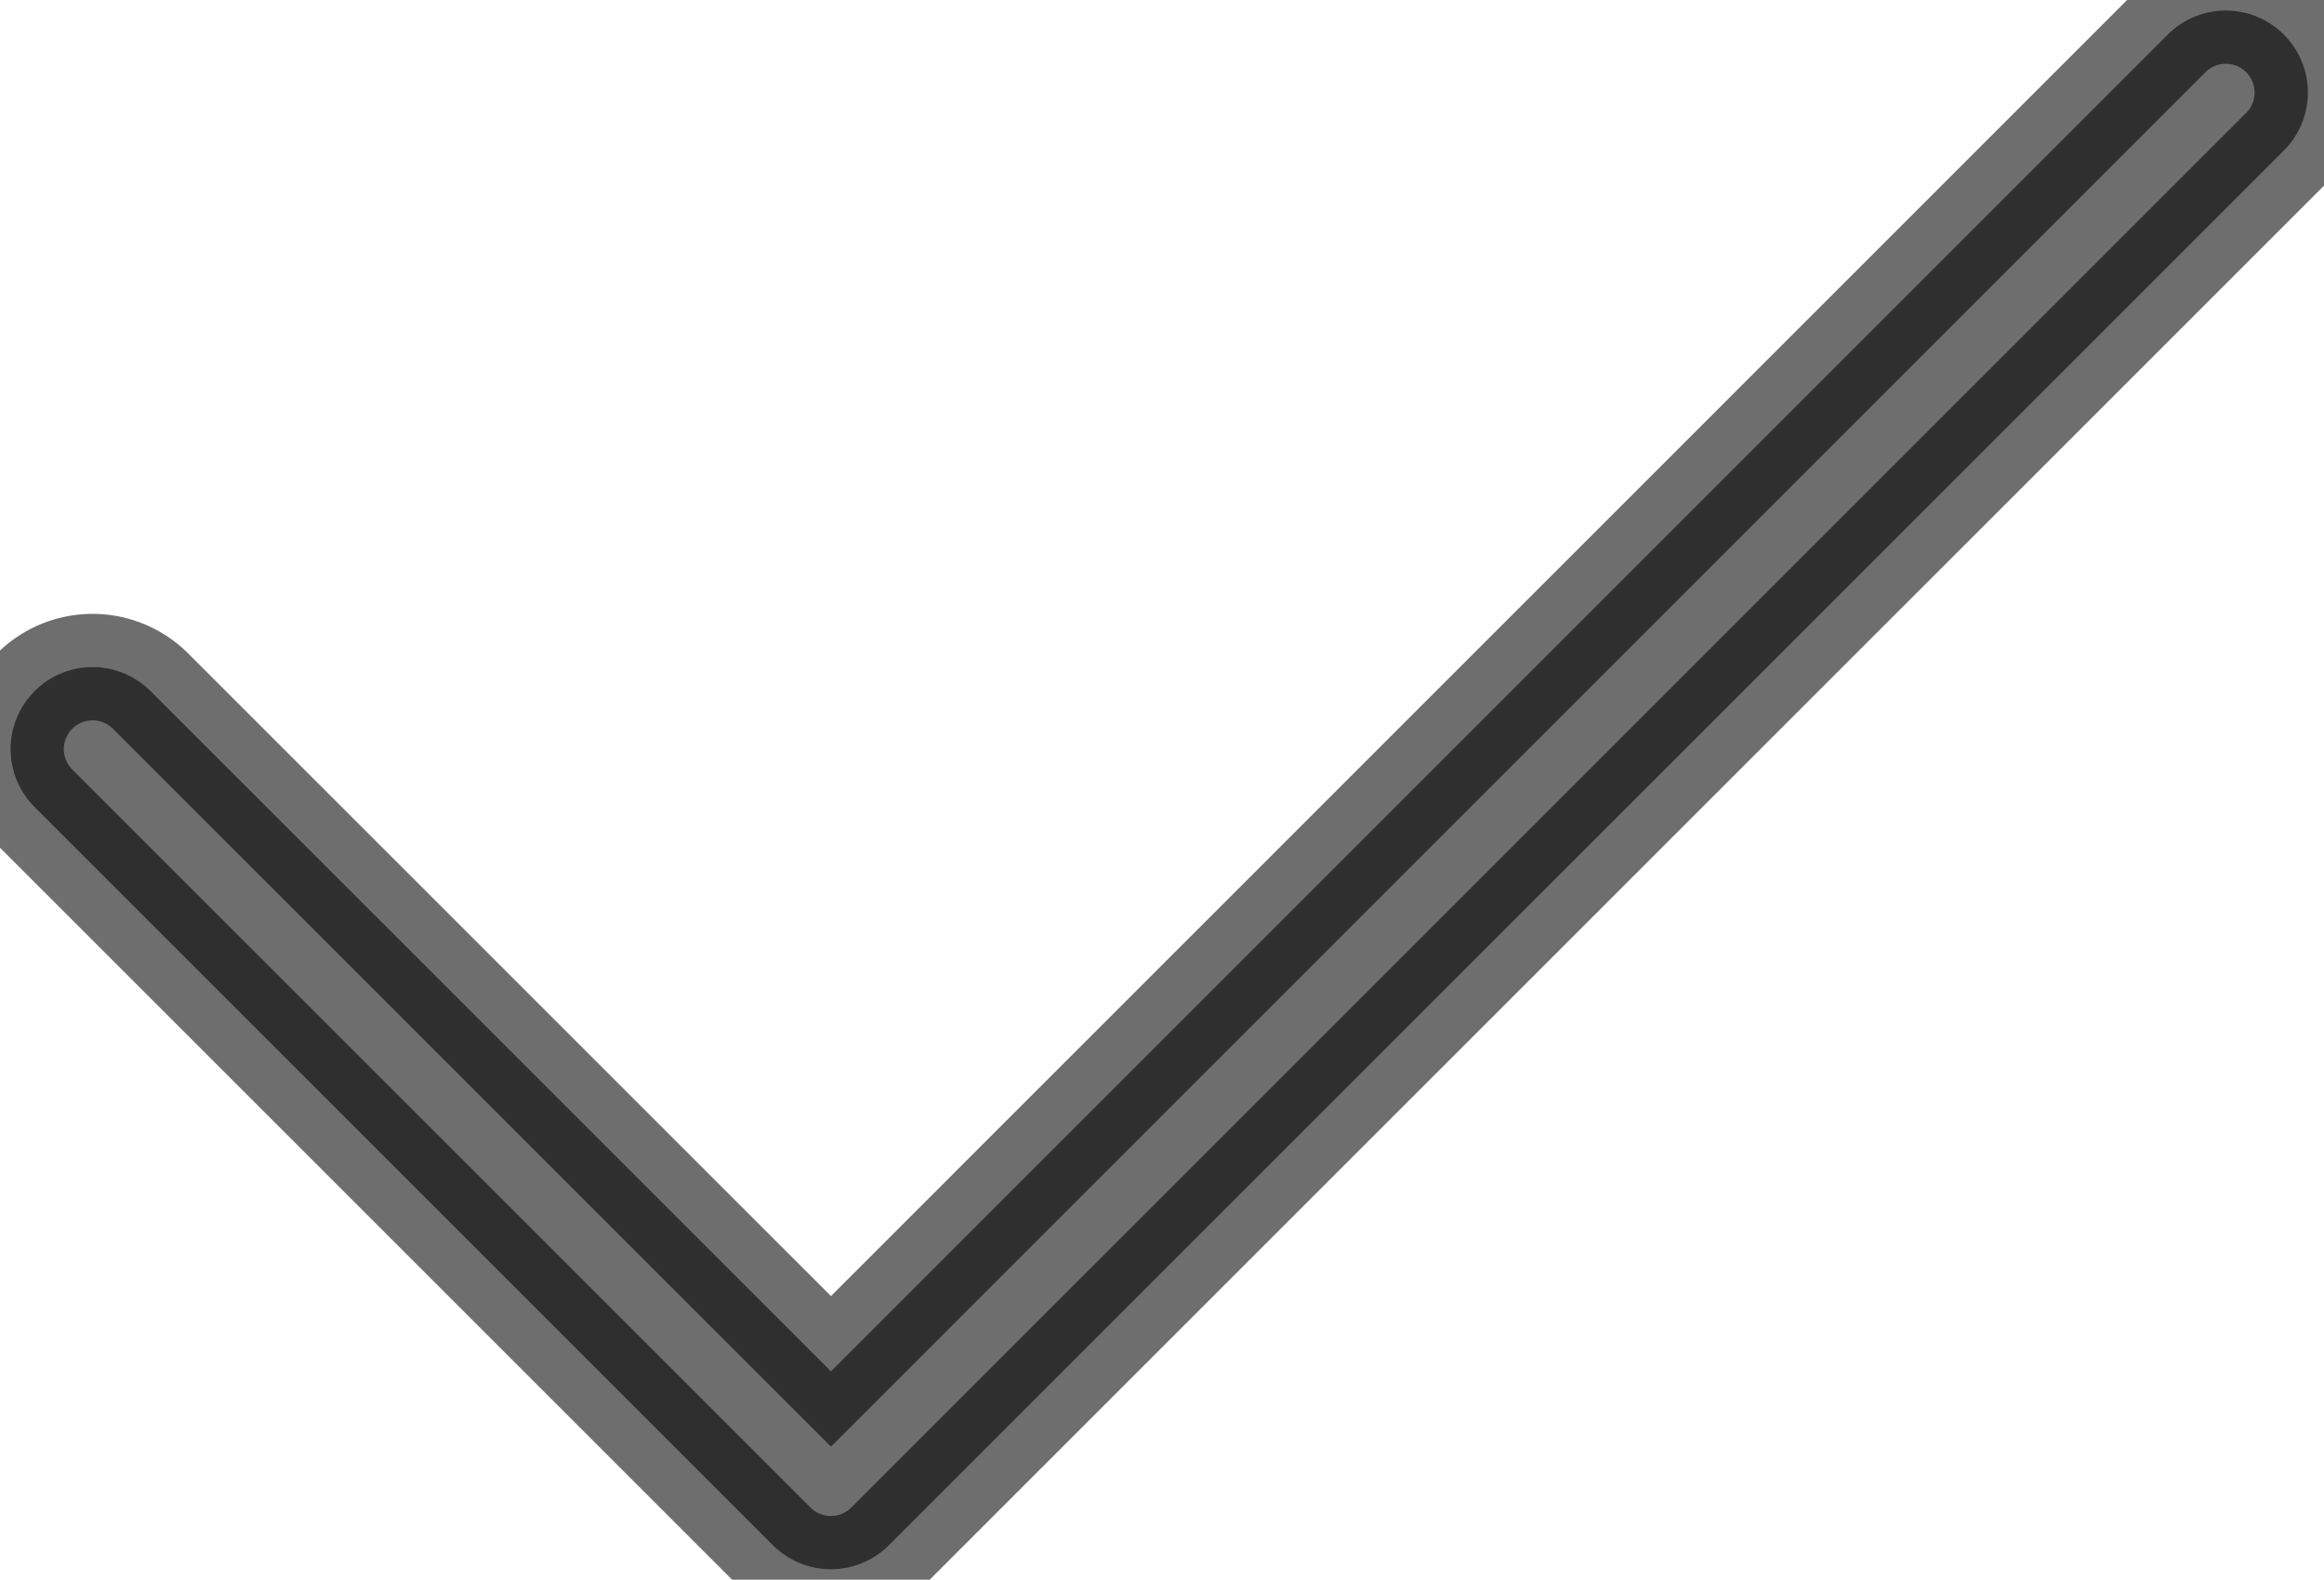 <svg xmlns="http://www.w3.org/2000/svg" width="21.826" height="14.839" viewBox="0 0 21.826 14.839">
	<path id="icon-todolist" d="M53.348,97.316l-13.1,13.1a.77.77,0,0,1-1.089,0l-6.934-6.934a.77.77,0,0,1,1.089-1.089l6.39,6.39L52.259,96.226a.77.77,0,1,1,1.09,1.089Z" transform="translate(-31.9 -95.901)" stroke="#000" strokeWidth="0.2" opacity="0.57" />
</svg>
